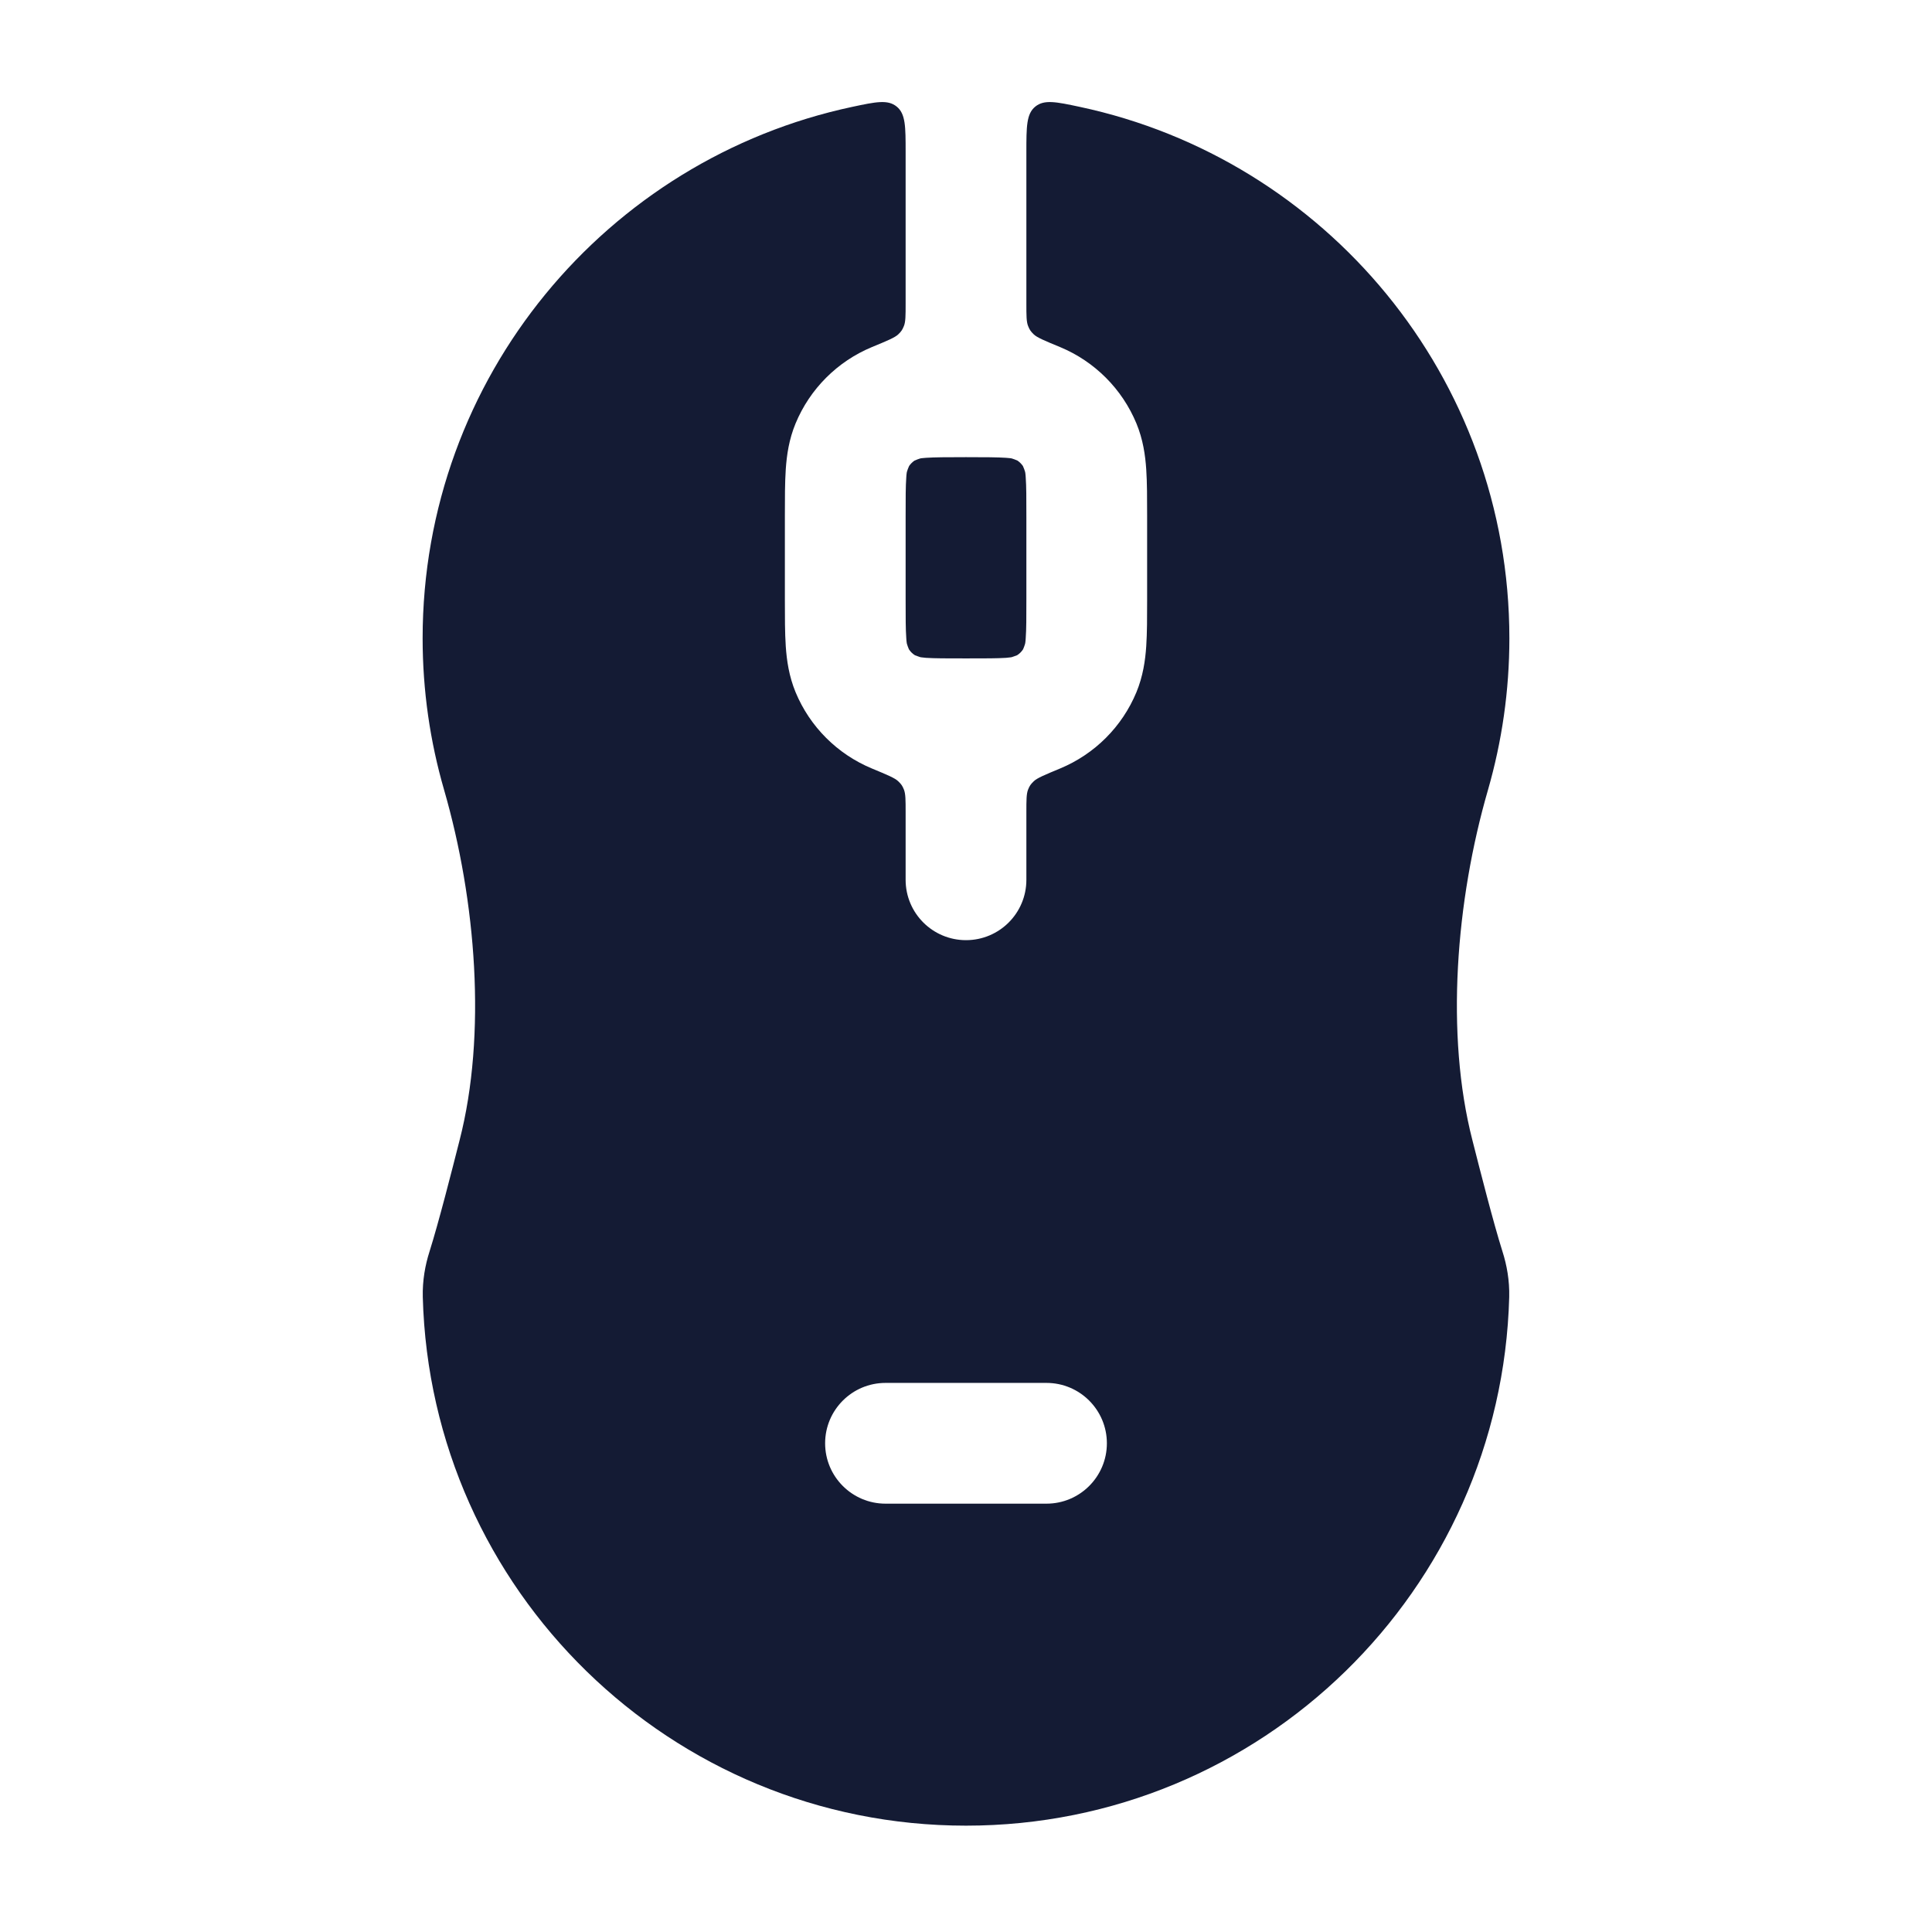 <svg width="24" height="24" viewBox="0 0 24 24" fill="none" xmlns="http://www.w3.org/2000/svg">
<path fill-rule="evenodd" clip-rule="evenodd" d="M11.25 1.89C11.25 1.573 11.25 1.414 11.139 1.324C11.028 1.234 10.881 1.265 10.589 1.327C7.538 1.976 5.25 4.685 5.25 7.929C5.25 8.581 5.343 9.212 5.516 9.81C5.915 11.19 6.047 12.851 5.709 14.165C5.614 14.539 5.451 15.181 5.335 15.549C5.282 15.715 5.247 15.906 5.252 16.112C5.349 19.756 8.333 22.679 12 22.679C15.667 22.679 18.651 19.756 18.748 16.112C18.753 15.906 18.718 15.715 18.665 15.549C18.549 15.181 18.386 14.539 18.291 14.165C17.953 12.851 18.085 11.19 18.485 9.81C18.657 9.212 18.75 8.581 18.75 7.929C18.75 4.685 16.462 1.976 13.411 1.327C13.119 1.265 12.972 1.234 12.861 1.324C12.75 1.414 12.75 1.573 12.75 1.89V3.771C12.75 3.921 12.75 3.996 12.771 4.049C12.79 4.097 12.804 4.117 12.841 4.153C12.882 4.193 12.978 4.233 13.17 4.312C13.598 4.49 13.939 4.831 14.117 5.26C14.199 5.458 14.227 5.653 14.239 5.831C14.25 5.996 14.25 6.193 14.25 6.408V7.451C14.25 7.665 14.25 7.862 14.239 8.027C14.227 8.205 14.199 8.4 14.117 8.599C13.939 9.028 13.598 9.368 13.17 9.546C12.978 9.626 12.882 9.665 12.841 9.706C12.804 9.742 12.79 9.761 12.771 9.809C12.75 9.863 12.75 9.938 12.75 10.088V10.929C12.75 11.344 12.414 11.679 12 11.679C11.586 11.679 11.25 11.344 11.25 10.929V10.088C11.25 9.938 11.25 9.863 11.229 9.809C11.21 9.761 11.196 9.742 11.159 9.706C11.118 9.665 11.022 9.626 10.83 9.546C10.402 9.368 10.061 9.028 9.883 8.599C9.801 8.4 9.773 8.205 9.761 8.027C9.75 7.862 9.75 7.665 9.75 7.451V7.451L9.75 6.429L9.75 6.408V6.408C9.75 6.193 9.75 5.996 9.761 5.831C9.773 5.653 9.801 5.458 9.883 5.26C10.061 4.831 10.402 4.49 10.83 4.312C11.022 4.233 11.118 4.193 11.159 4.153C11.196 4.117 11.21 4.097 11.229 4.049C11.25 3.996 11.25 3.921 11.25 3.771V1.89ZM12.002 8.179C12.244 8.179 12.388 8.179 12.496 8.172C12.519 8.17 12.537 8.168 12.552 8.166C12.562 8.165 12.568 8.165 12.601 8.152C12.635 8.14 12.637 8.139 12.64 8.136C12.666 8.119 12.689 8.096 12.707 8.069C12.709 8.066 12.71 8.065 12.723 8.031C12.735 7.997 12.736 7.992 12.737 7.981C12.739 7.967 12.741 7.948 12.742 7.925C12.75 7.817 12.75 7.673 12.75 7.429V6.429C12.75 6.186 12.75 6.041 12.742 5.933C12.741 5.91 12.739 5.892 12.737 5.877C12.736 5.867 12.735 5.862 12.723 5.828C12.71 5.794 12.709 5.792 12.707 5.789C12.689 5.763 12.666 5.74 12.64 5.722C12.637 5.72 12.635 5.719 12.601 5.706C12.568 5.694 12.562 5.693 12.552 5.692C12.537 5.69 12.519 5.689 12.496 5.687C12.388 5.68 12.243 5.679 12 5.679C11.757 5.679 11.612 5.68 11.504 5.687C11.481 5.689 11.463 5.69 11.448 5.692C11.438 5.693 11.432 5.694 11.399 5.706C11.365 5.719 11.363 5.72 11.36 5.722C11.334 5.74 11.311 5.763 11.293 5.789C11.291 5.792 11.29 5.794 11.277 5.828C11.265 5.862 11.264 5.867 11.263 5.877C11.261 5.892 11.259 5.91 11.258 5.933C11.25 6.041 11.25 6.186 11.25 6.429V7.429C11.25 7.673 11.25 7.817 11.258 7.925C11.259 7.948 11.261 7.967 11.263 7.981C11.264 7.992 11.265 7.997 11.277 8.031C11.29 8.065 11.291 8.066 11.293 8.069C11.311 8.096 11.334 8.119 11.36 8.136C11.363 8.139 11.365 8.14 11.399 8.152C11.432 8.165 11.438 8.165 11.448 8.166C11.463 8.168 11.481 8.17 11.504 8.172C11.612 8.179 11.757 8.179 12 8.179C12.001 8.179 12.001 8.179 12.002 8.179ZM10.25 17.929C10.25 17.515 10.586 17.179 11 17.179H13C13.414 17.179 13.75 17.515 13.75 17.929C13.75 18.343 13.414 18.679 13 18.679H11C10.586 18.679 10.25 18.343 10.25 17.929Z" fill="#141B34"/>
</svg>
